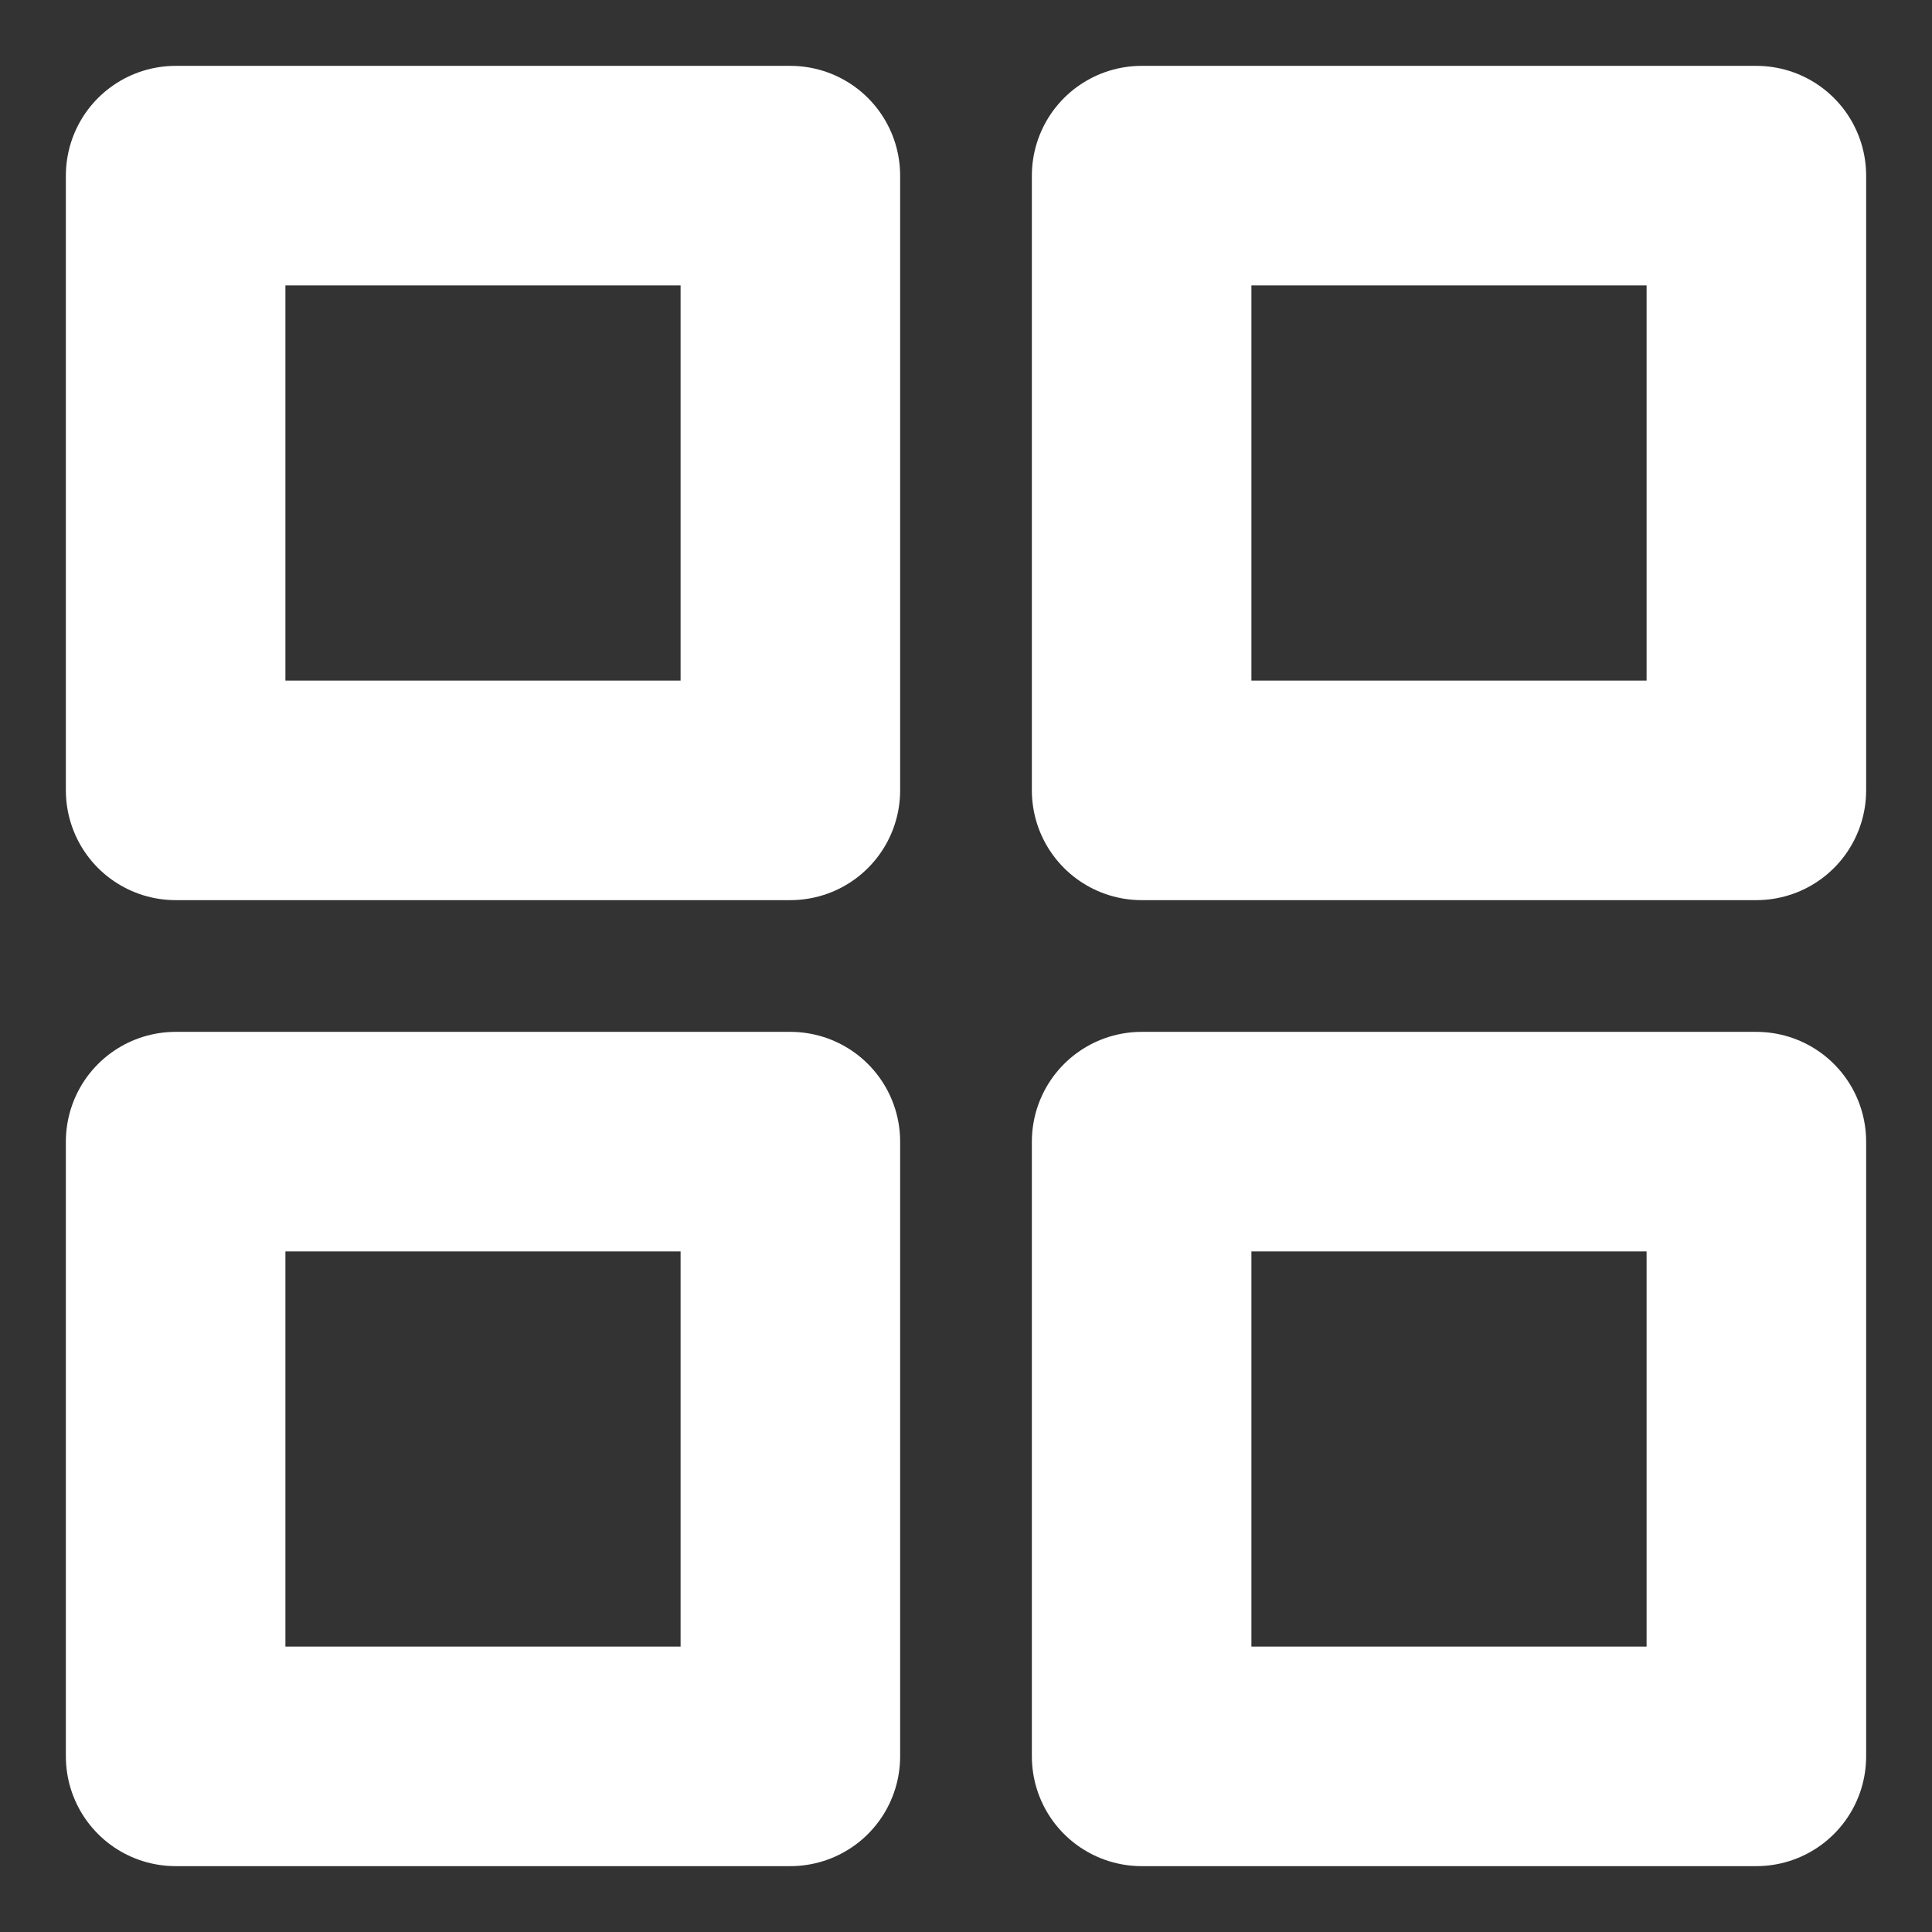 <svg width="22" height="22" viewBox="0 0 22 22" fill="none" xmlns="http://www.w3.org/2000/svg">
<rect x="0" y="0" width="22" height="22" fill="#333333" stroke="none"/>
<path d="M9 2H2V9H9V2Z" stroke="white" stroke-width="2.5" stroke-linecap="round" stroke-linejoin="round"/>
<path d="M20 2H13V9H20V2Z" stroke="white" stroke-width="2.5" stroke-linecap="round" stroke-linejoin="round"/>
<path d="M20 13H13V20H20V13Z" stroke="white" stroke-width="2.5" stroke-linecap="round" stroke-linejoin="round"/>
<path d="M9 13H2V20H9V13Z" stroke="white" stroke-width="2.5" stroke-linecap="round" stroke-linejoin="round"/>
</svg>
